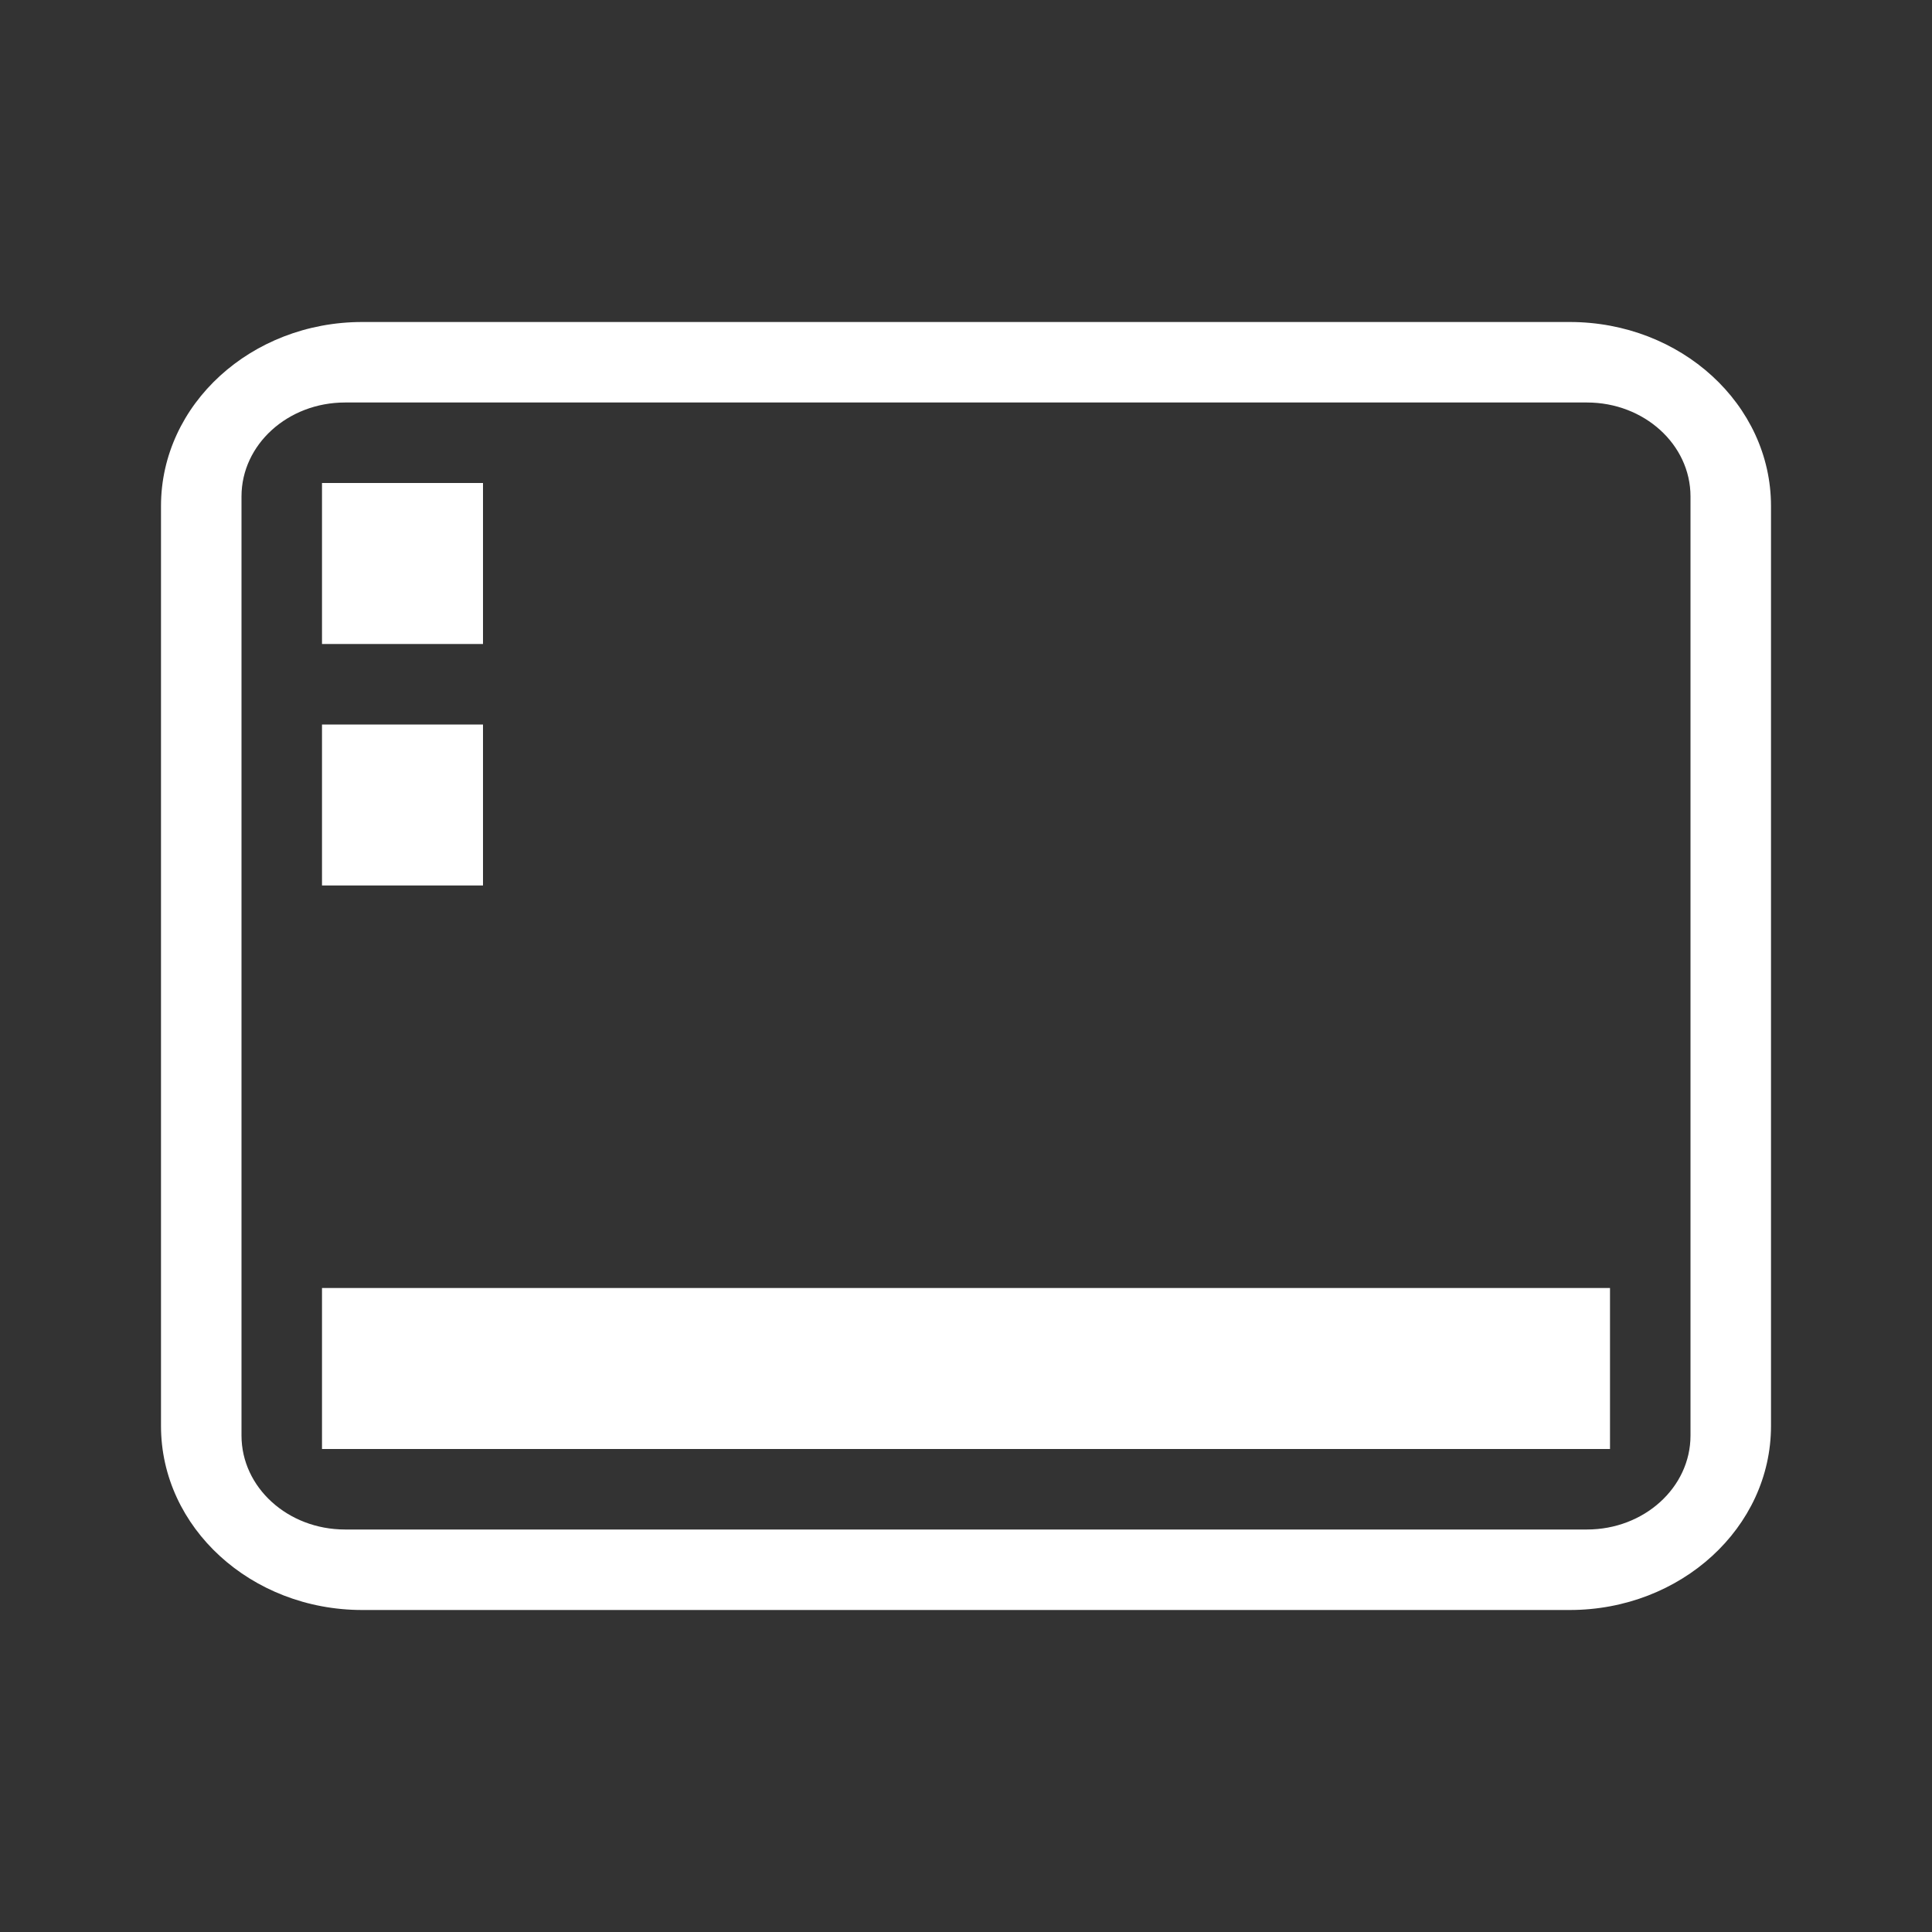 <svg xmlns="http://www.w3.org/2000/svg" xmlns:xlink="http://www.w3.org/1999/xlink" width="24" height="24" viewBox="0 0 24 24">
    <rect x="0" y="0" width="24" height="24" fill="#333333" stroke="none"/>
    <defs>
        <path id="7lnvravnaa" d="M0 0H24V24H0z"/>
    </defs>
    <g fill="none" fill-rule="evenodd">
        <mask id="h4aq4wne7b" fill="#fff">
            <use xlink:href="#7lnvravnaa"/>
        </mask>
        <g fill="#FFF" fill-rule="nonzero" mask="url(#h4aq4wne7b)">
            <path d="M4.286 5C3.576 5 3 5.522 3 6.167v11.666C3 18.478 3.576 19 4.286 19h15.428c.71 0 1.286-.522 1.286-1.167V6.167C21 5.522 20.424 5 19.714 5H4.286zM4.5 4h15C20.88 4 22 5.023 22 6.286v11.428C22 18.977 20.88 20 19.5 20h-15C3.12 20 2 18.977 2 17.714V6.286C2 5.023 3.12 4 4.5 4zM4 16h16v2H4v-2zM4 6h2v2H4V6zm0 3h2v2H4V9z"/>
        </g>
    </g>
</svg>
